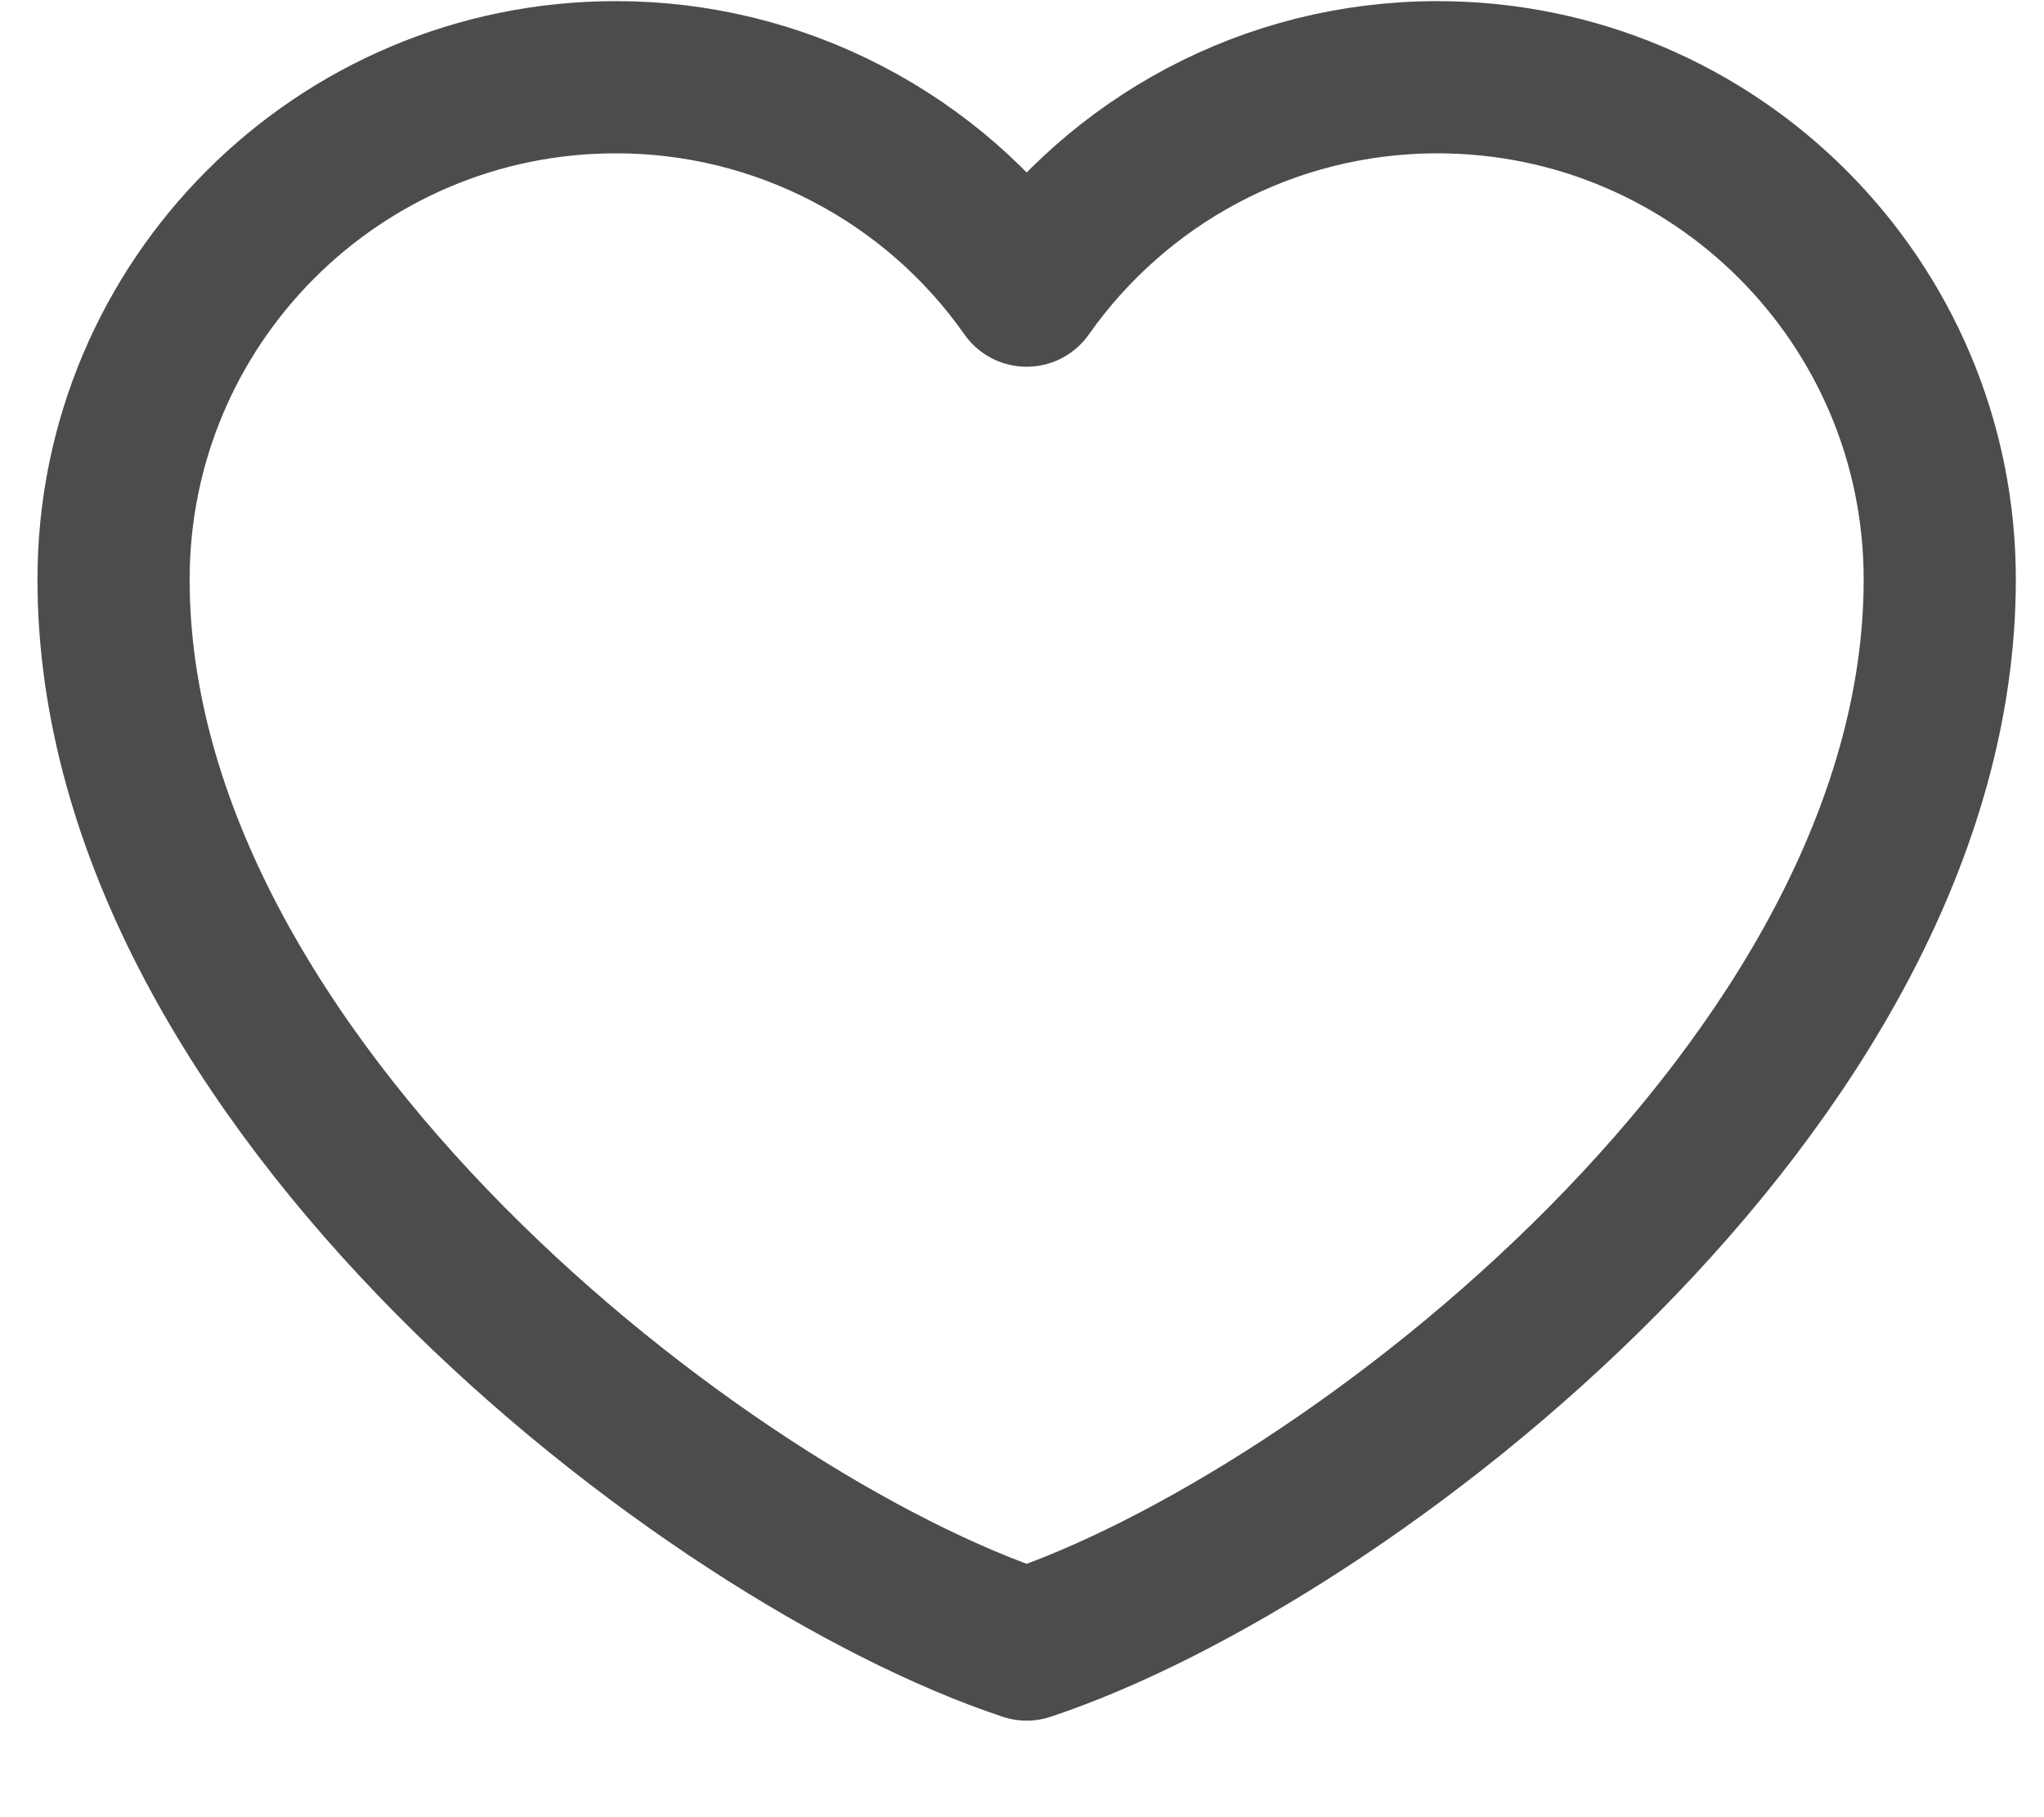 <svg width="18" height="16" viewBox="0 0 18 16" fill="none" xmlns="http://www.w3.org/2000/svg">
<path d="M5.423 0.68C2.98 0.68 1 2.66 1 5.102C1 9.525 6.227 13.545 9.041 14.48C11.855 13.545 17.082 9.525 17.082 5.102C17.082 2.66 15.102 0.68 12.659 0.68C11.164 0.68 9.841 1.422 9.041 2.559C8.633 1.978 8.091 1.504 7.461 1.177C6.832 0.85 6.132 0.679 5.423 0.68Z" stroke="#4C4C4C" stroke-width="1.34" stroke-linecap="round" stroke-linejoin="round"/>
</svg>
